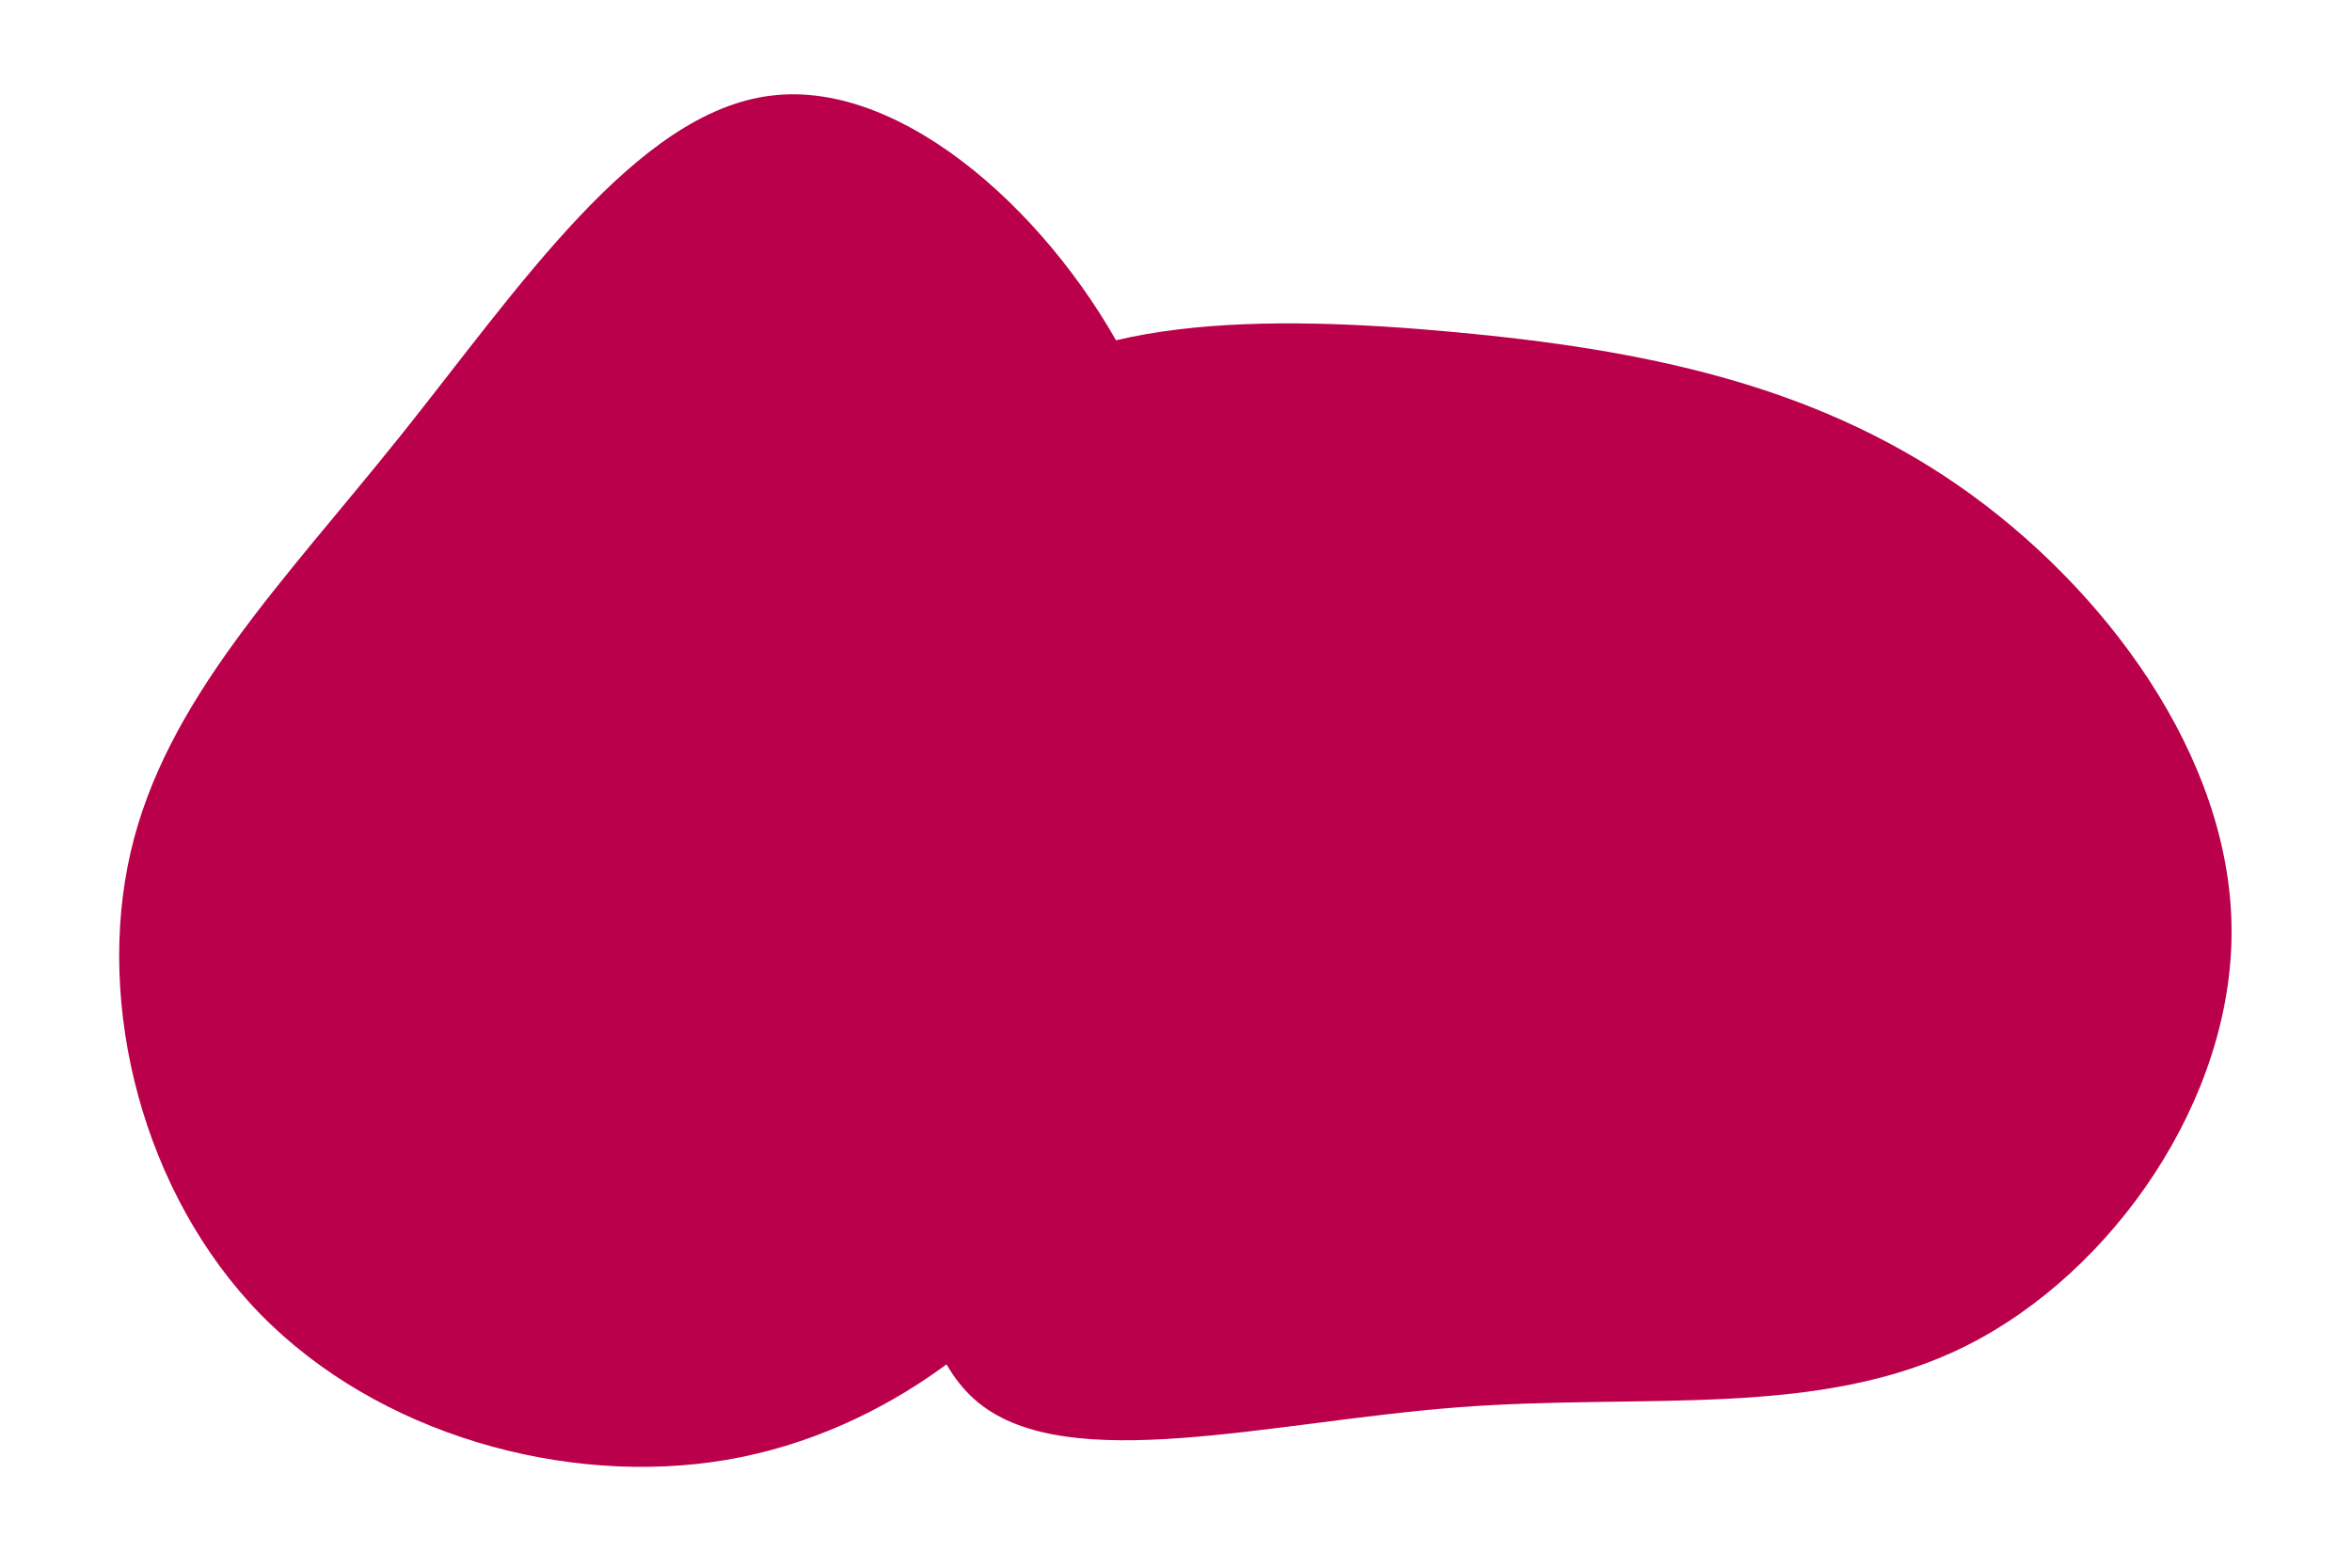 <svg class="blob-motion" id="visual" viewBox="0 0 720 480">
    <g transform="translate(450.726 283.494)">
        <path id="blob1" d="M148.7 -134.9C193.7 -103.7 231.9 -51.9 232.4 0.6C233 53 196.1 106.1 151.1 128.6C106.1 151.1 53 143 -4.4 147.4C-61.8 151.8 -123.5 168.5 -151.2 146C-178.8 123.5 -172.4 61.8 -172.8 -0.4C-173.1 -62.5 -180.3 -124.9 -152.6 -156.1C-124.9 -187.3 -62.5 -187.1 -5.3 -181.8C51.9 -176.5 103.7 -166 148.7 -134.9" fill="#BB004B"></path>
    </g>
    <g transform="translate(230.726 250.494)" >
        <path id="blob2" d="M115.4 -137.9C137.9 -92.9 136.4 -46.4 133.6 -2.8C130.8 40.8 126.6 81.6 104.1 118.4C81.6 155.2 40.8 188.1 -8.4 196.5C-57.5 204.8 -115 188.7 -151 151.9C-187 115 -201.5 57.5 -190.8 10.7C-180.1 -36.1 -144.1 -72.1 -108.1 -117.1C-72.1 -162.1 -36.1 -216.1 5.2 -221.2C46.4 -226.4 92.9 -182.9 115.4 -137.9" fill="#BB004B"></path>
    </g>
        </svg>